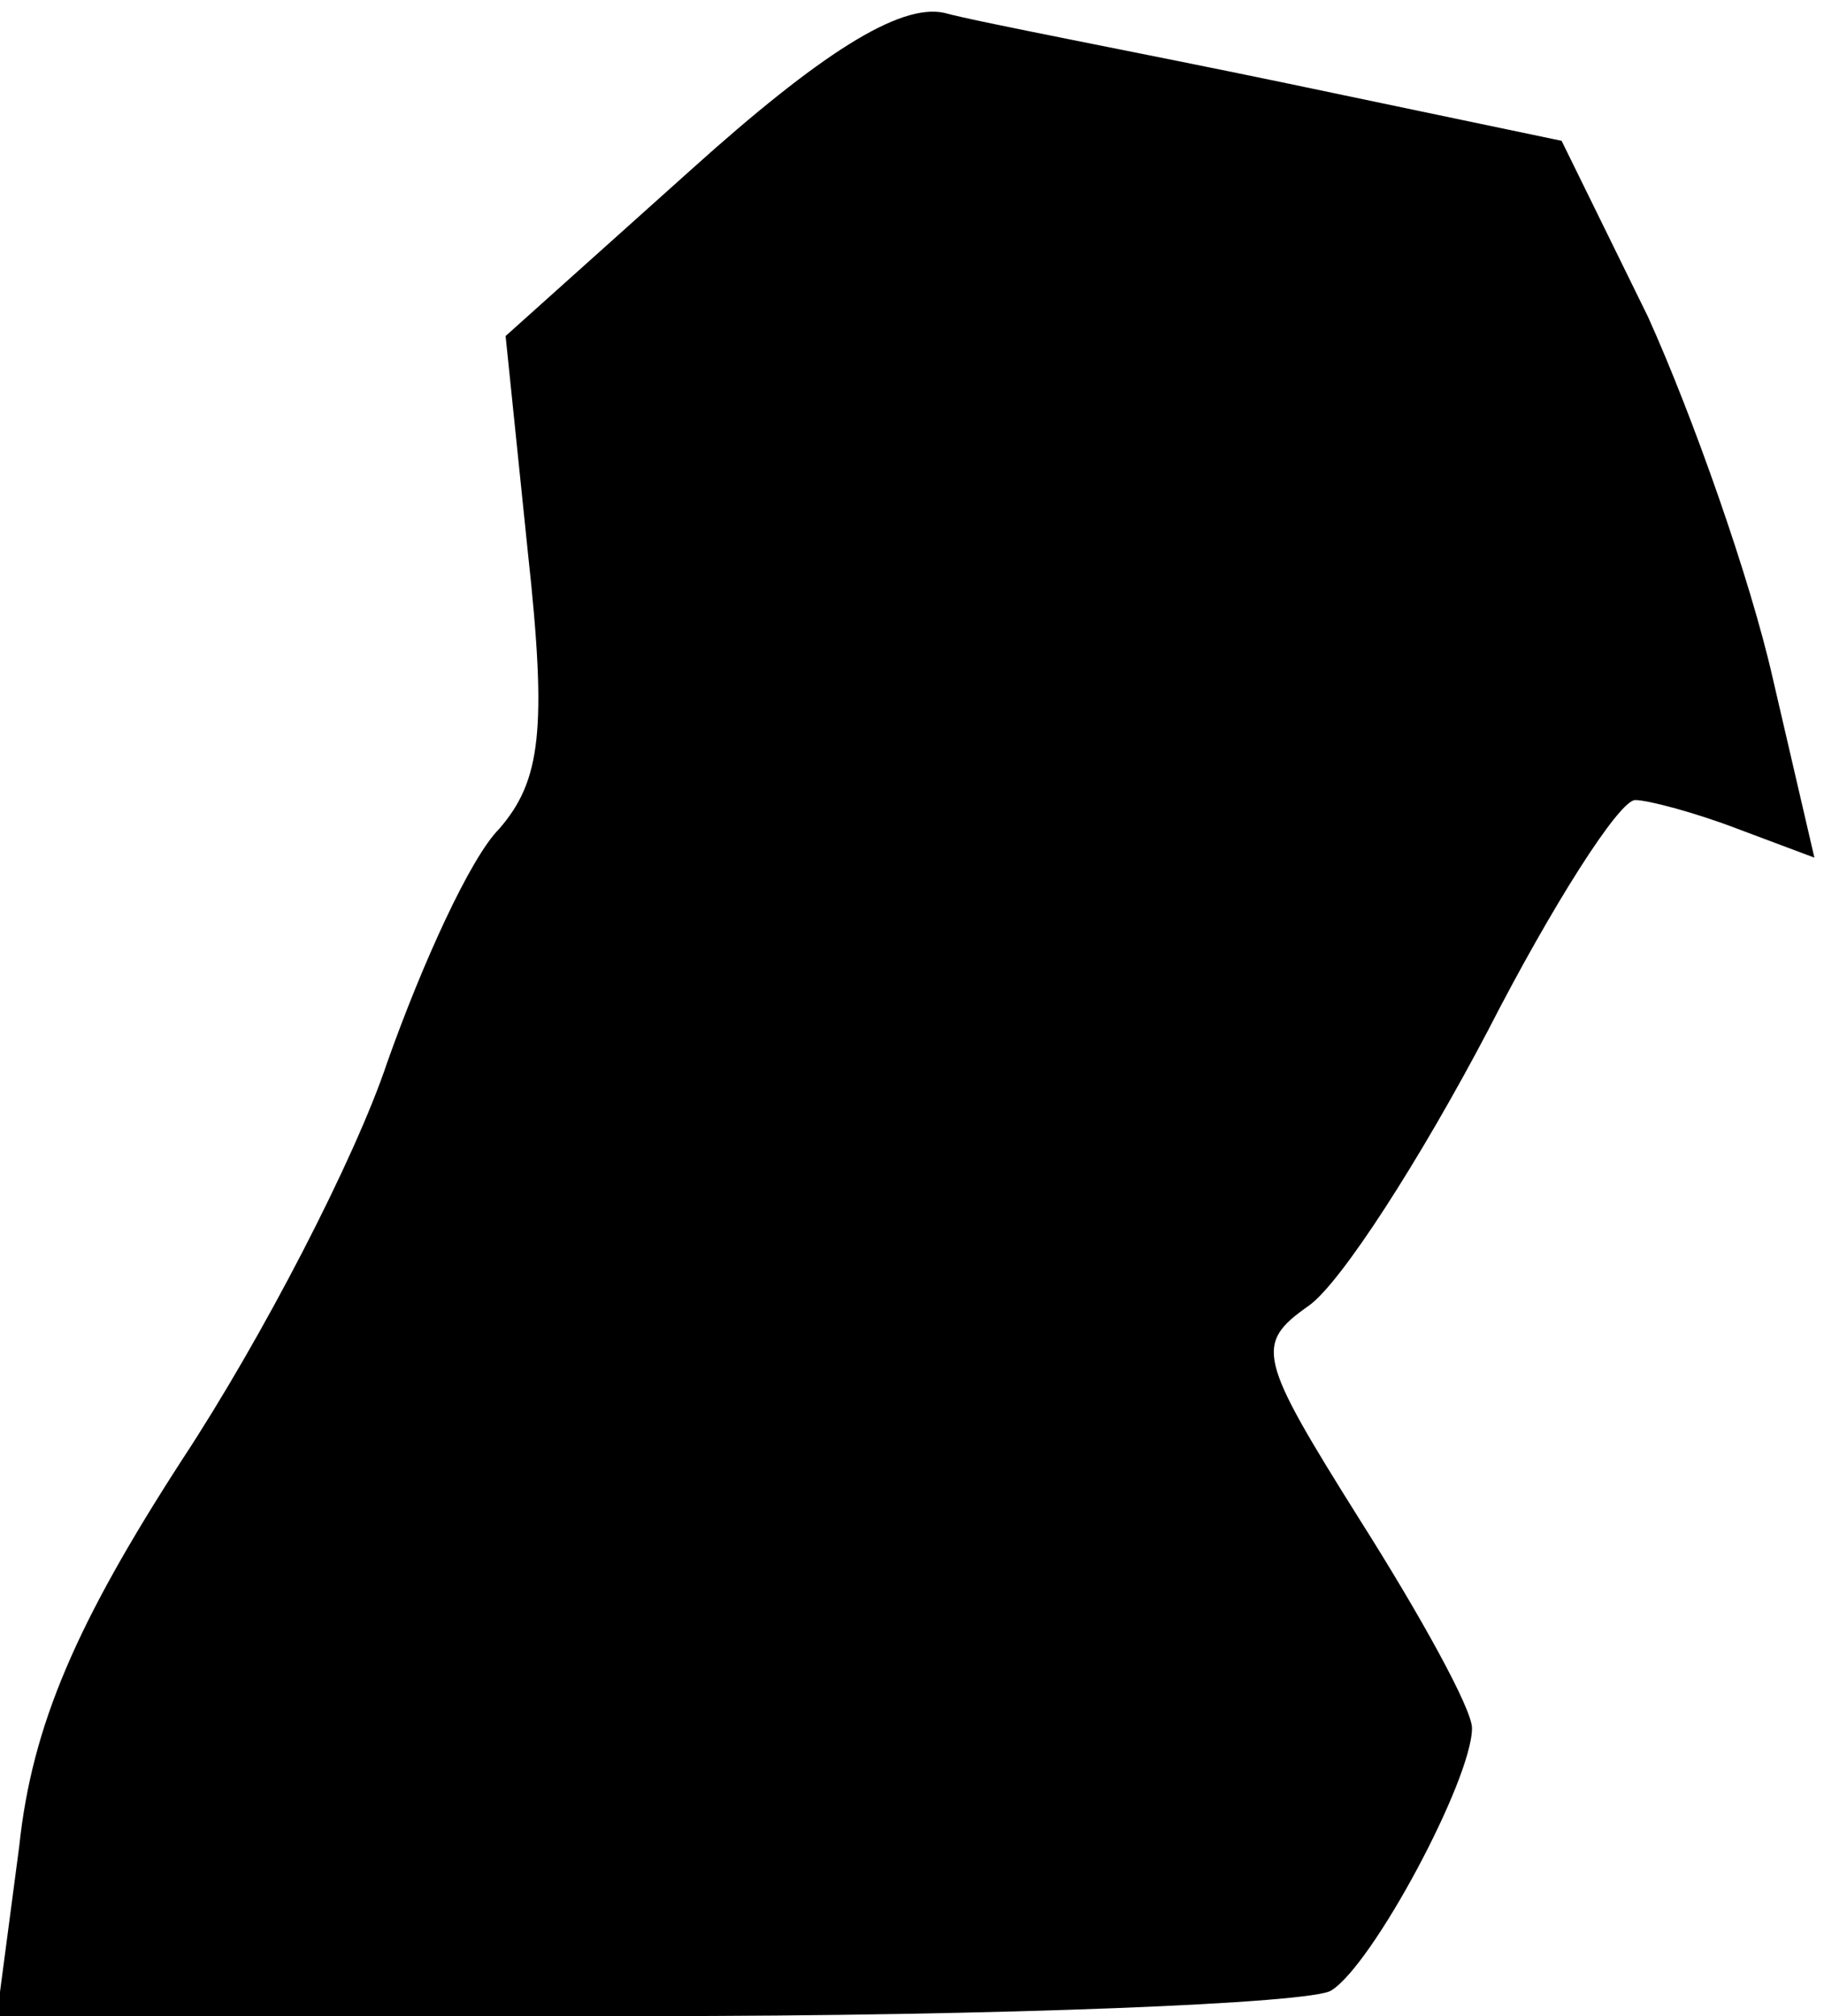 <?xml version="1.0" standalone="no"?>
<!DOCTYPE svg PUBLIC "-//W3C//DTD SVG 20010904//EN"
 "http://www.w3.org/TR/2001/REC-SVG-20010904/DTD/svg10.dtd">
<svg version="1.0" xmlns="http://www.w3.org/2000/svg"
 width="57pt" height="63pt" viewBox="0 0 57 63"
 preserveAspectRatio="xMidYMid meet">
<g transform="translate(0,63) scale(0.1,-0.1)"
fill="#000000" stroke="none">
<path fill="#000000" stroke="none" d="M216 577 l-58 -52 7 -68 c6 -55 4 -71
-9 -86 -9 -9 -24 -42 -35 -73 -10 -30 -39 -86 -64 -124 -33 -51 -47 -83 -51
-121 l-7 -53 203 0 c112 0 208 4 214 8 13 8 44 66 44 82 0 6 -16 35 -35 65
-32 51 -33 55 -16 67 10 7 35 46 56 86 20 39 41 72 46 72 4 0 19 -4 32 -9 l24
-9 -13 56 c-7 31 -25 82 -39 113 l-27 55 -86 18 c-48 10 -96 19 -107 22 -14 3
-39 -13 -79 -49z"/>
</g>
</svg>
